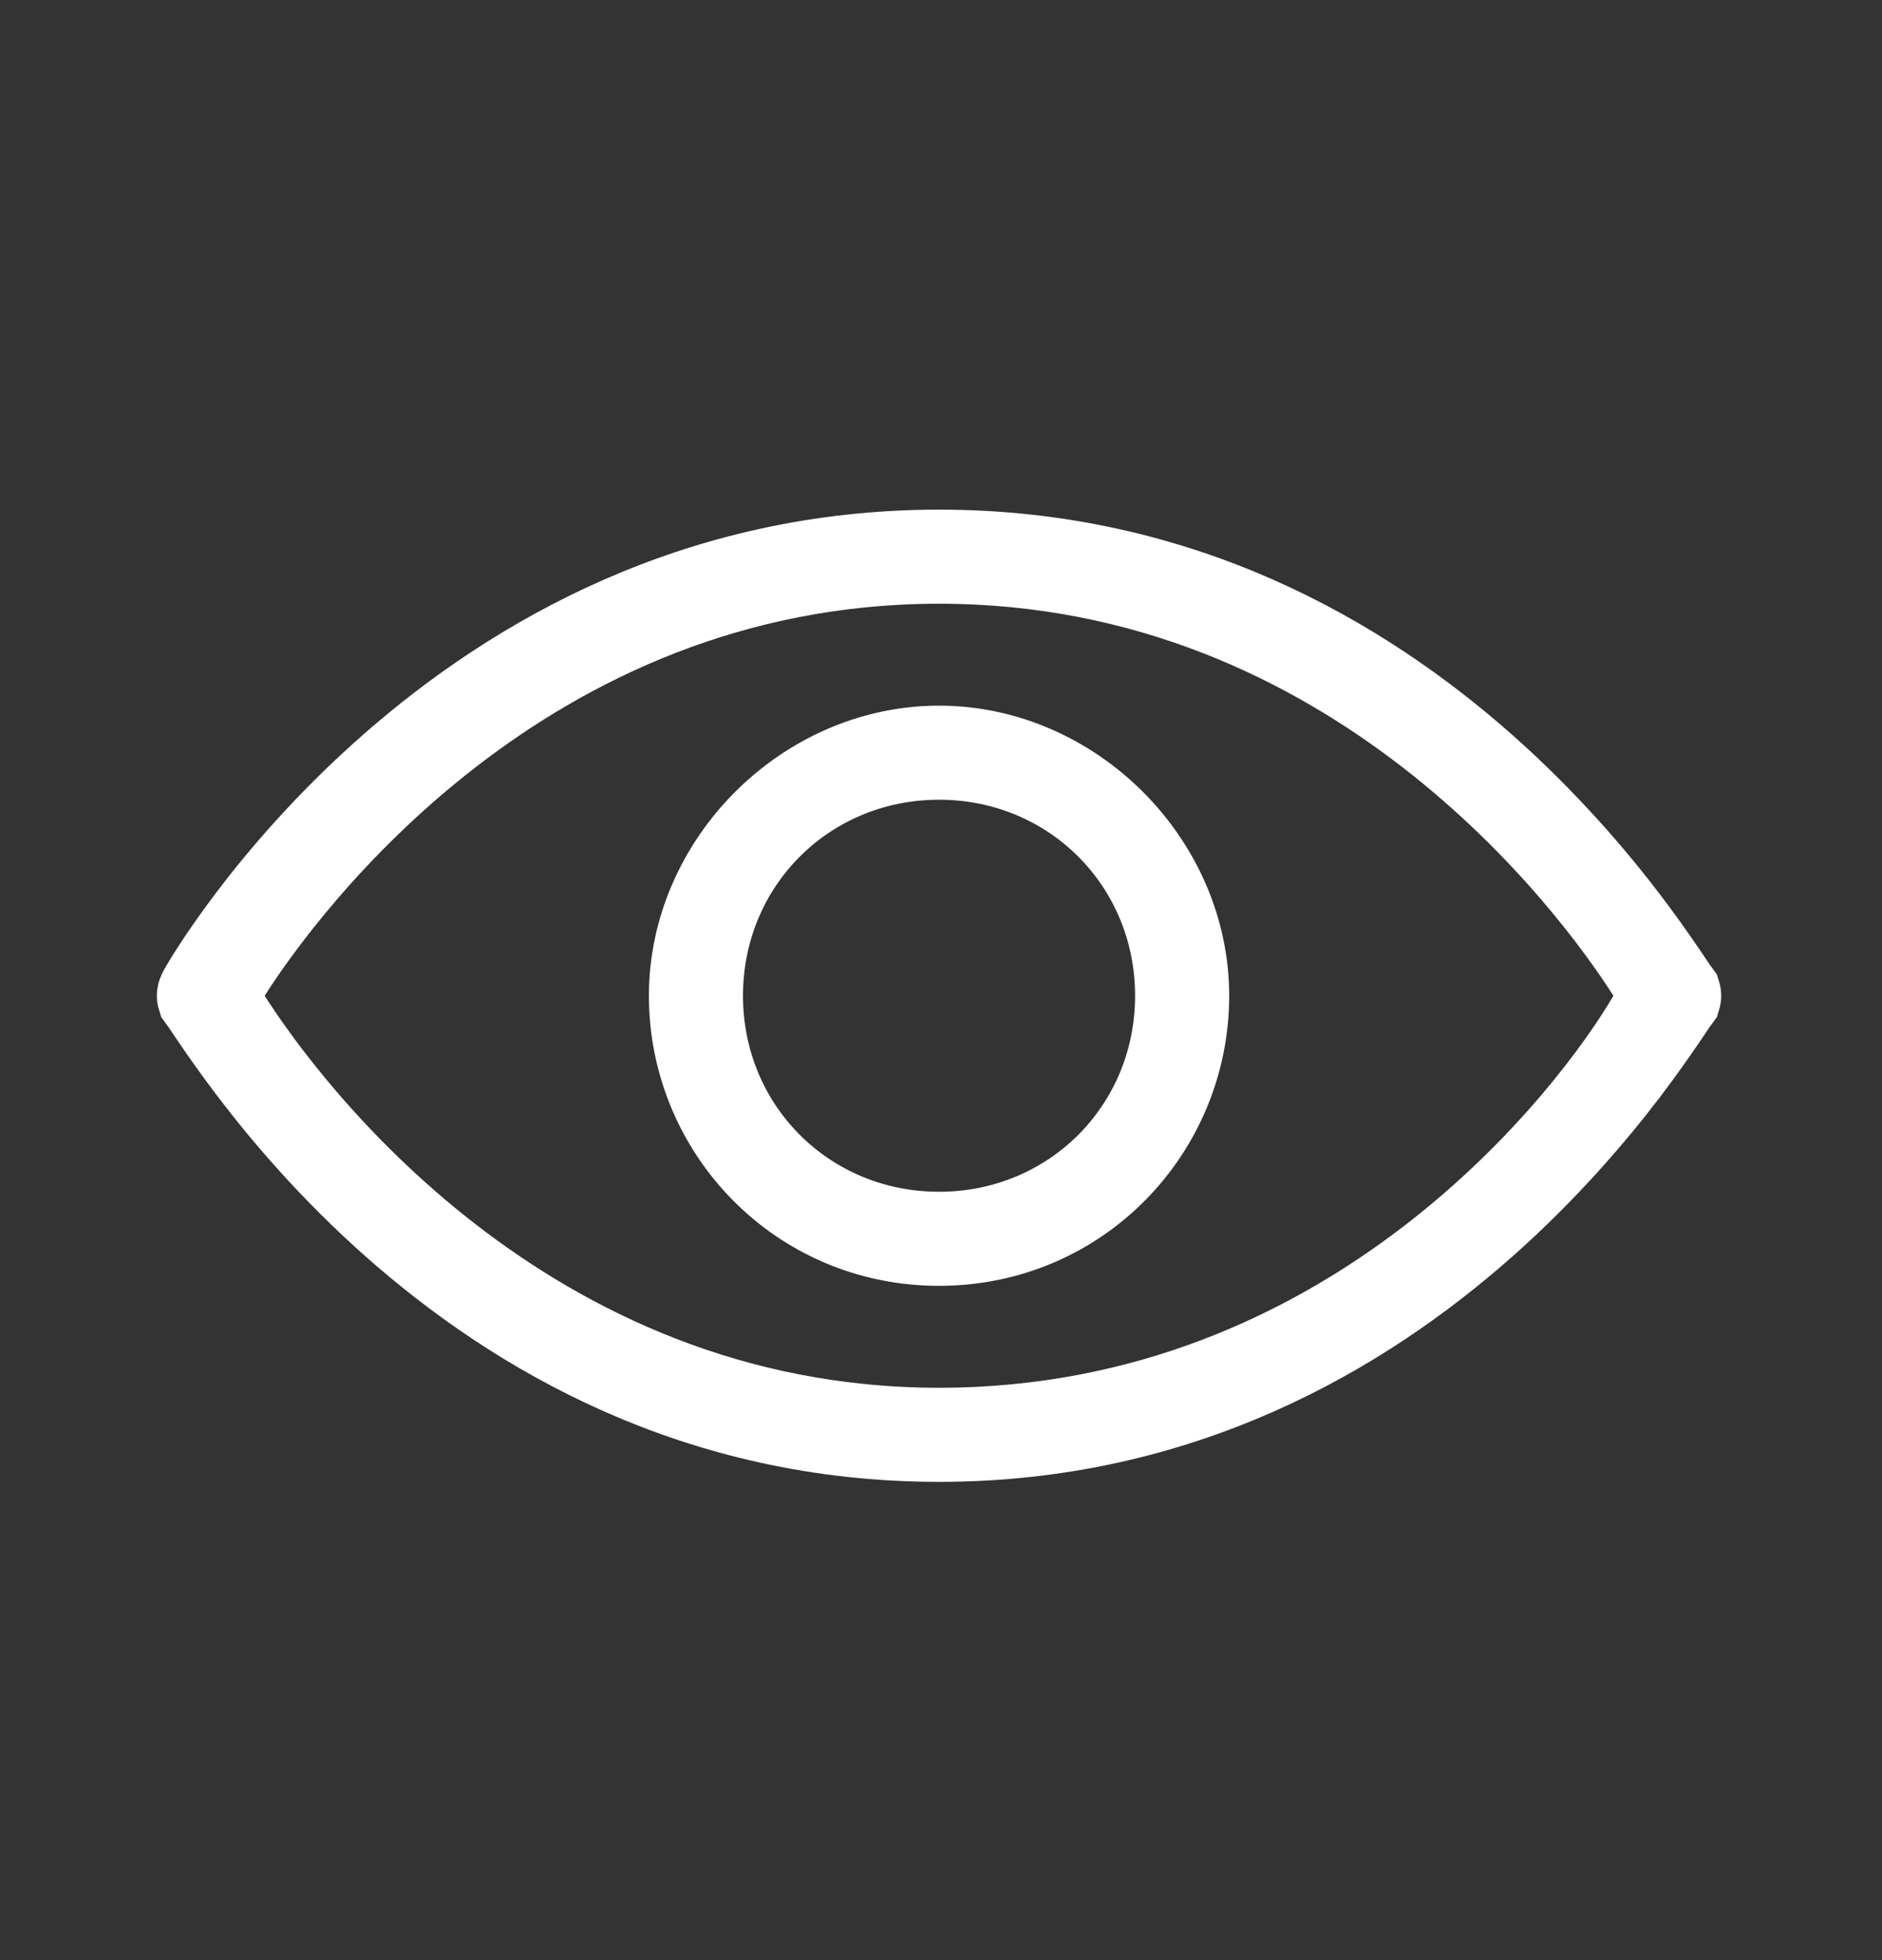 <svg width="24" height="25" viewBox="0 0 24 25" fill="none" xmlns="http://www.w3.org/2000/svg">
<rect x="0" y="0" width="24" height="25" fill="#333333" stroke="none"/>
<g id="Icon-24/Show">
<path id="Vector" d="M2.953 12.432L2.782 12.7L2.953 12.968C3.672 14.098 6.702 18.2 11.975 18.2C17.242 18.2 20.274 14.208 21.007 12.952L21.16 12.689L20.997 12.432C20.278 11.302 17.248 7.2 11.975 7.2C6.702 7.2 3.672 11.302 2.953 12.432ZM8.775 12.7C8.775 10.976 10.251 9.5 11.975 9.5C13.699 9.5 15.175 10.976 15.175 12.7C15.175 14.433 13.79 15.9 11.975 15.9C10.16 15.9 8.775 14.433 8.775 12.7ZM8.975 12.7C8.975 14.376 10.299 15.7 11.975 15.7C13.651 15.7 14.975 14.376 14.975 12.7C14.975 11.024 13.651 9.7 11.975 9.7C10.299 9.7 8.975 11.024 8.975 12.7ZM11.975 7C15.068 7 17.379 8.353 18.956 9.749C19.744 10.448 20.345 11.153 20.761 11.697C20.968 11.969 21.129 12.2 21.246 12.371C21.271 12.407 21.305 12.457 21.334 12.501C21.358 12.536 21.378 12.567 21.389 12.583C21.408 12.61 21.426 12.636 21.443 12.659C21.452 12.688 21.452 12.712 21.443 12.741C21.426 12.764 21.408 12.79 21.389 12.817C21.378 12.833 21.358 12.864 21.334 12.899C21.305 12.943 21.271 12.993 21.246 13.029C21.129 13.2 20.968 13.431 20.761 13.703C20.345 14.247 19.744 14.952 18.956 15.651C17.379 17.047 15.068 18.4 11.975 18.4C8.883 18.4 6.571 17.047 4.994 15.651C4.205 14.952 3.605 14.247 3.19 13.703C2.982 13.431 2.821 13.2 2.704 13.029C2.679 12.993 2.646 12.943 2.616 12.899C2.592 12.864 2.572 12.833 2.561 12.817C2.542 12.79 2.524 12.764 2.507 12.741C2.494 12.701 2.499 12.67 2.522 12.624C2.522 12.625 2.522 12.624 2.523 12.622C2.527 12.615 2.539 12.594 2.561 12.556C2.589 12.508 2.63 12.442 2.683 12.359C2.789 12.194 2.945 11.966 3.149 11.695C3.558 11.154 4.161 10.449 4.955 9.751C6.544 8.354 8.882 7 11.975 7Z" fill="white" stroke="white"/>
</g>
</svg>
